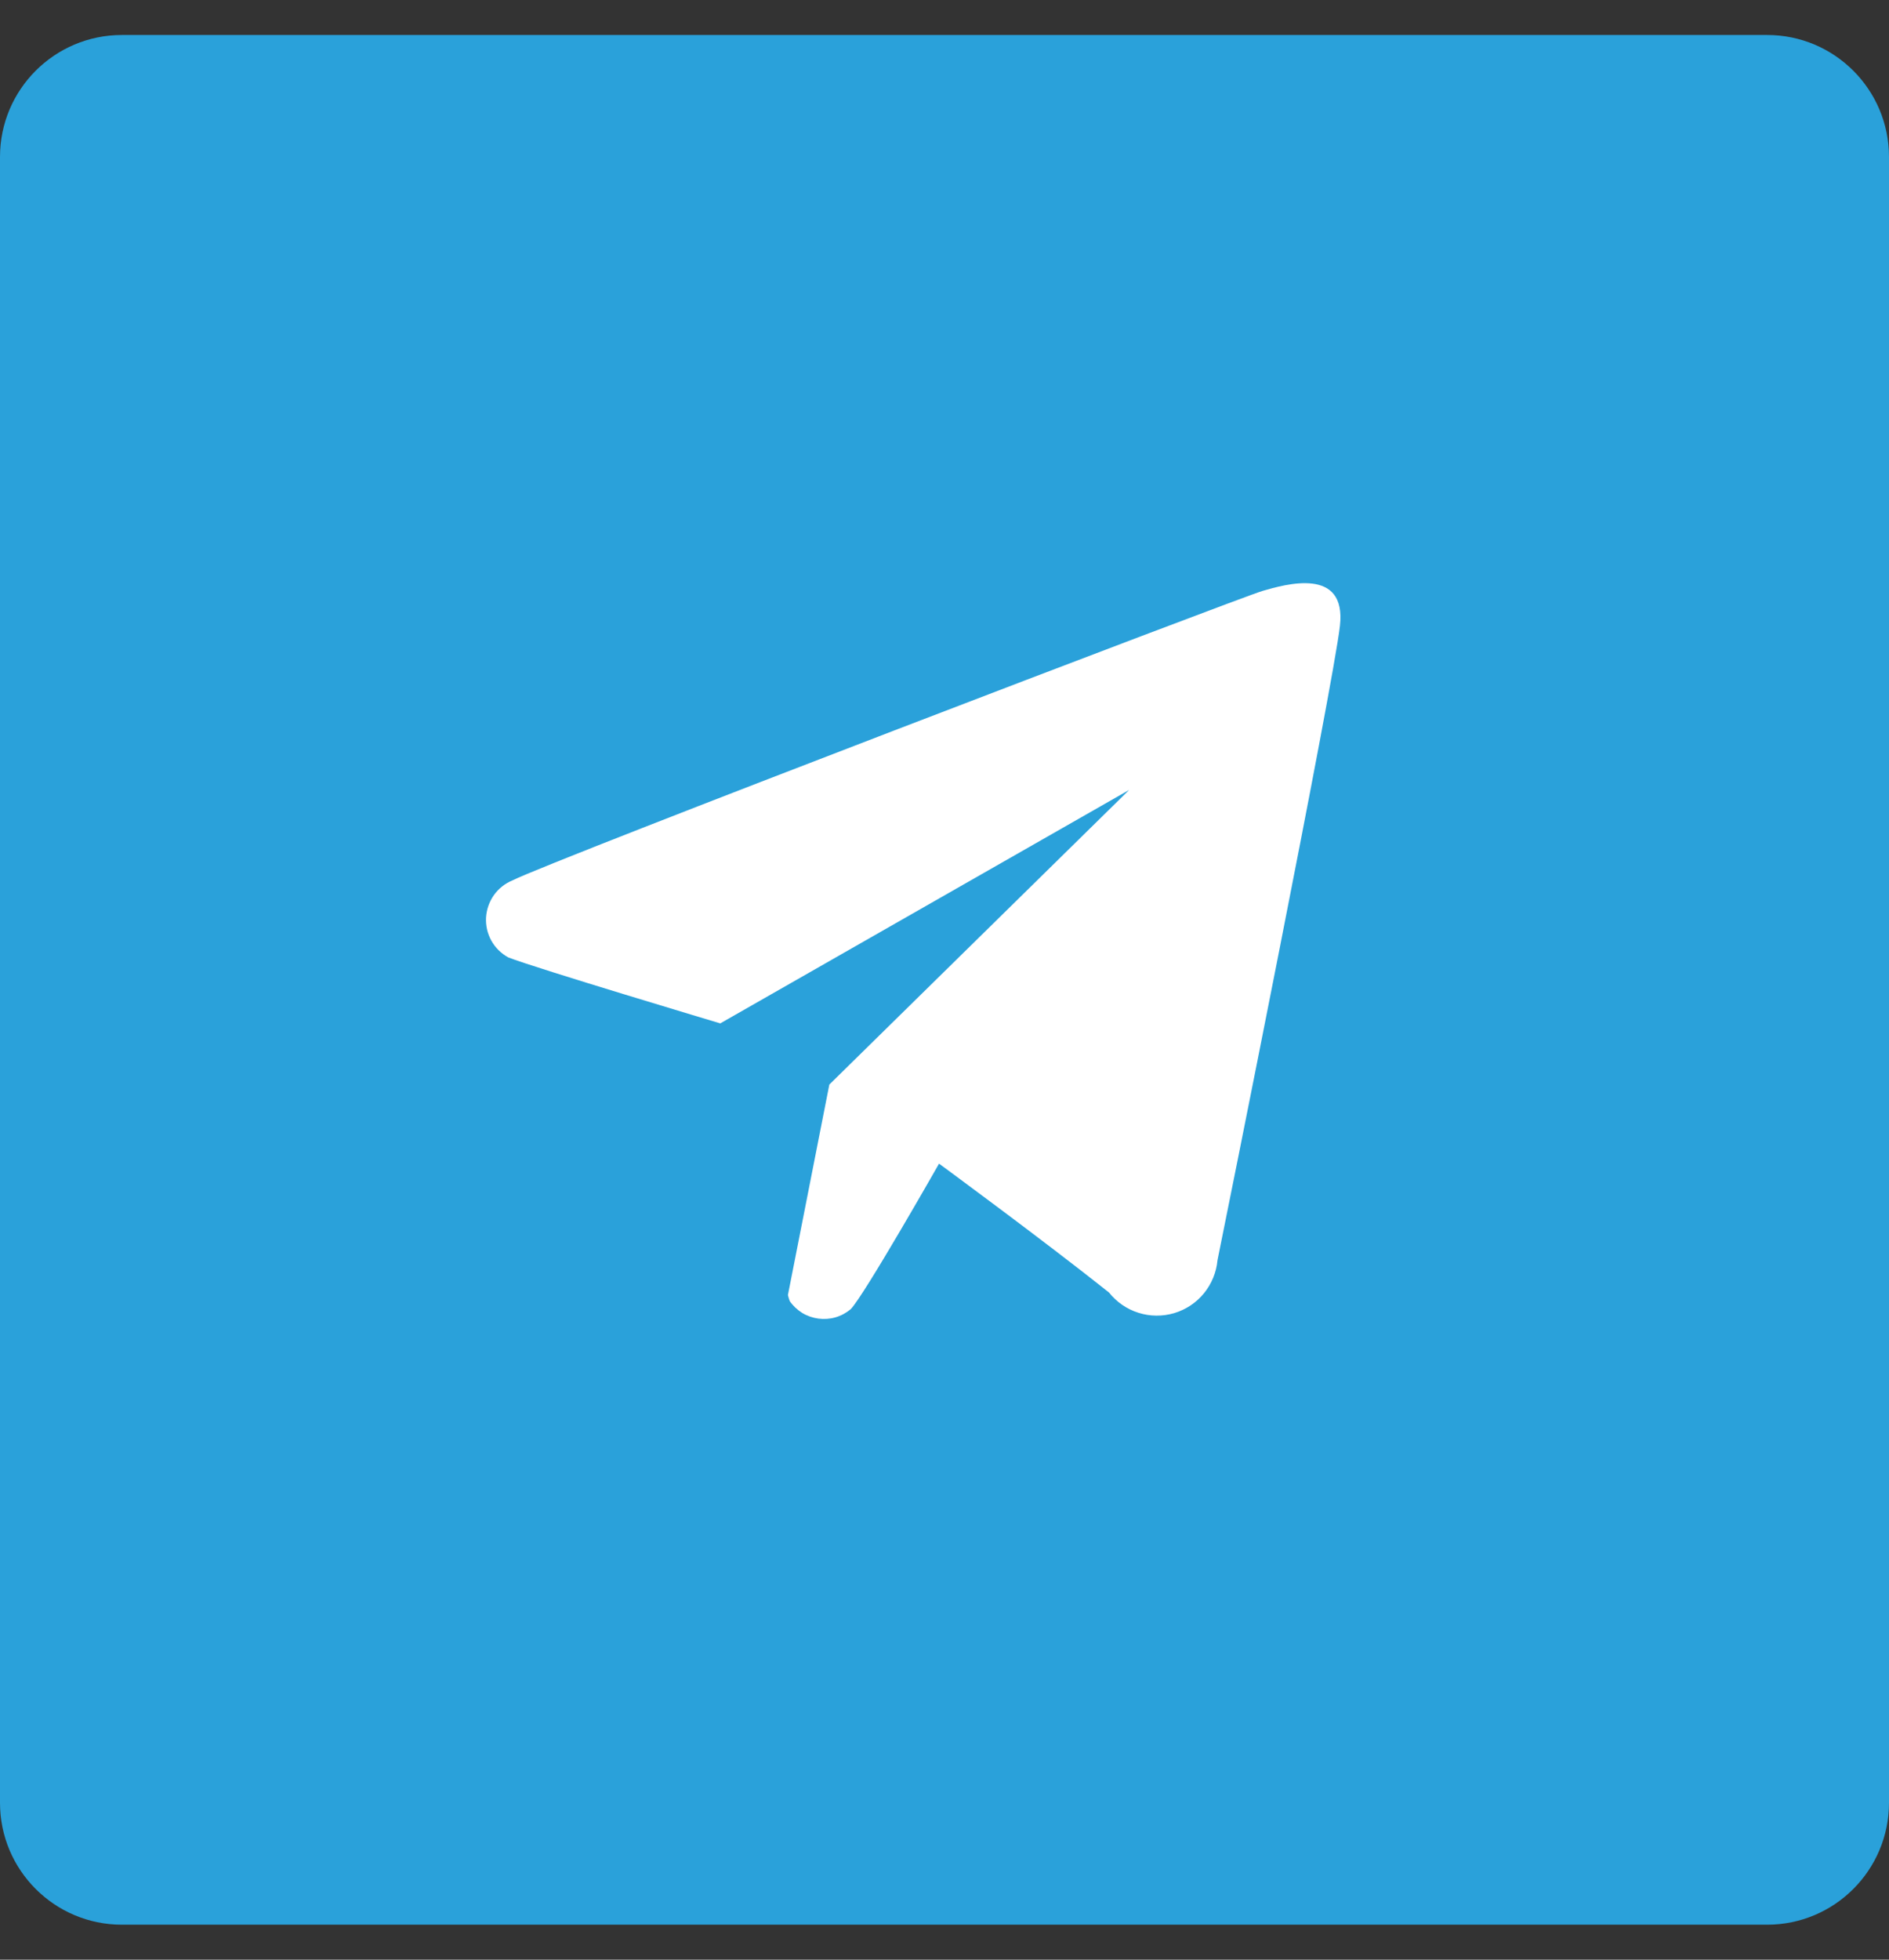 <svg width="27" height="28" viewBox="0 0 27 28" fill="none" xmlns="http://www.w3.org/2000/svg">
<rect x="0" y="0" width="27" height="28" fill="#333333" stroke="none"/>
<path d="M25.258 0.5H1.742C0.78 0.5 0 1.28 0 2.242V25.758C0 26.72 0.78 27.5 1.742 27.5H25.258C26.22 27.5 27 26.72 27 25.758V2.242C27 1.28 26.22 0.5 25.258 0.5Z" fill="#2AA1DA"/>
<path fill-rule="evenodd" clip-rule="evenodd" d="M17.402 18.006C17.386 18.18 17.318 18.344 17.208 18.479C17.098 18.614 16.95 18.712 16.783 18.762C16.616 18.811 16.438 18.81 16.272 18.757C16.106 18.705 15.96 18.604 15.851 18.467C14.902 17.712 13.422 16.626 13.422 16.626C13.422 16.626 12.35 18.512 12.159 18.706C12.095 18.759 12.022 18.799 11.942 18.822C11.863 18.845 11.78 18.851 11.697 18.84C11.616 18.829 11.537 18.802 11.466 18.759C11.396 18.715 11.335 18.658 11.288 18.59C11.277 18.561 11.269 18.532 11.262 18.503L11.854 15.496L16.139 11.287L10.295 14.622C10.295 14.622 7.656 13.833 7.264 13.679C7.163 13.623 7.079 13.541 7.023 13.44C6.967 13.339 6.941 13.225 6.947 13.11C6.954 12.995 6.993 12.884 7.059 12.79C7.126 12.696 7.218 12.623 7.325 12.579C7.882 12.296 17.715 8.54 18.046 8.443C18.377 8.347 19.248 8.095 19.152 8.942C19.057 9.79 17.498 17.541 17.402 18.006Z" fill="white"/>
</svg>
